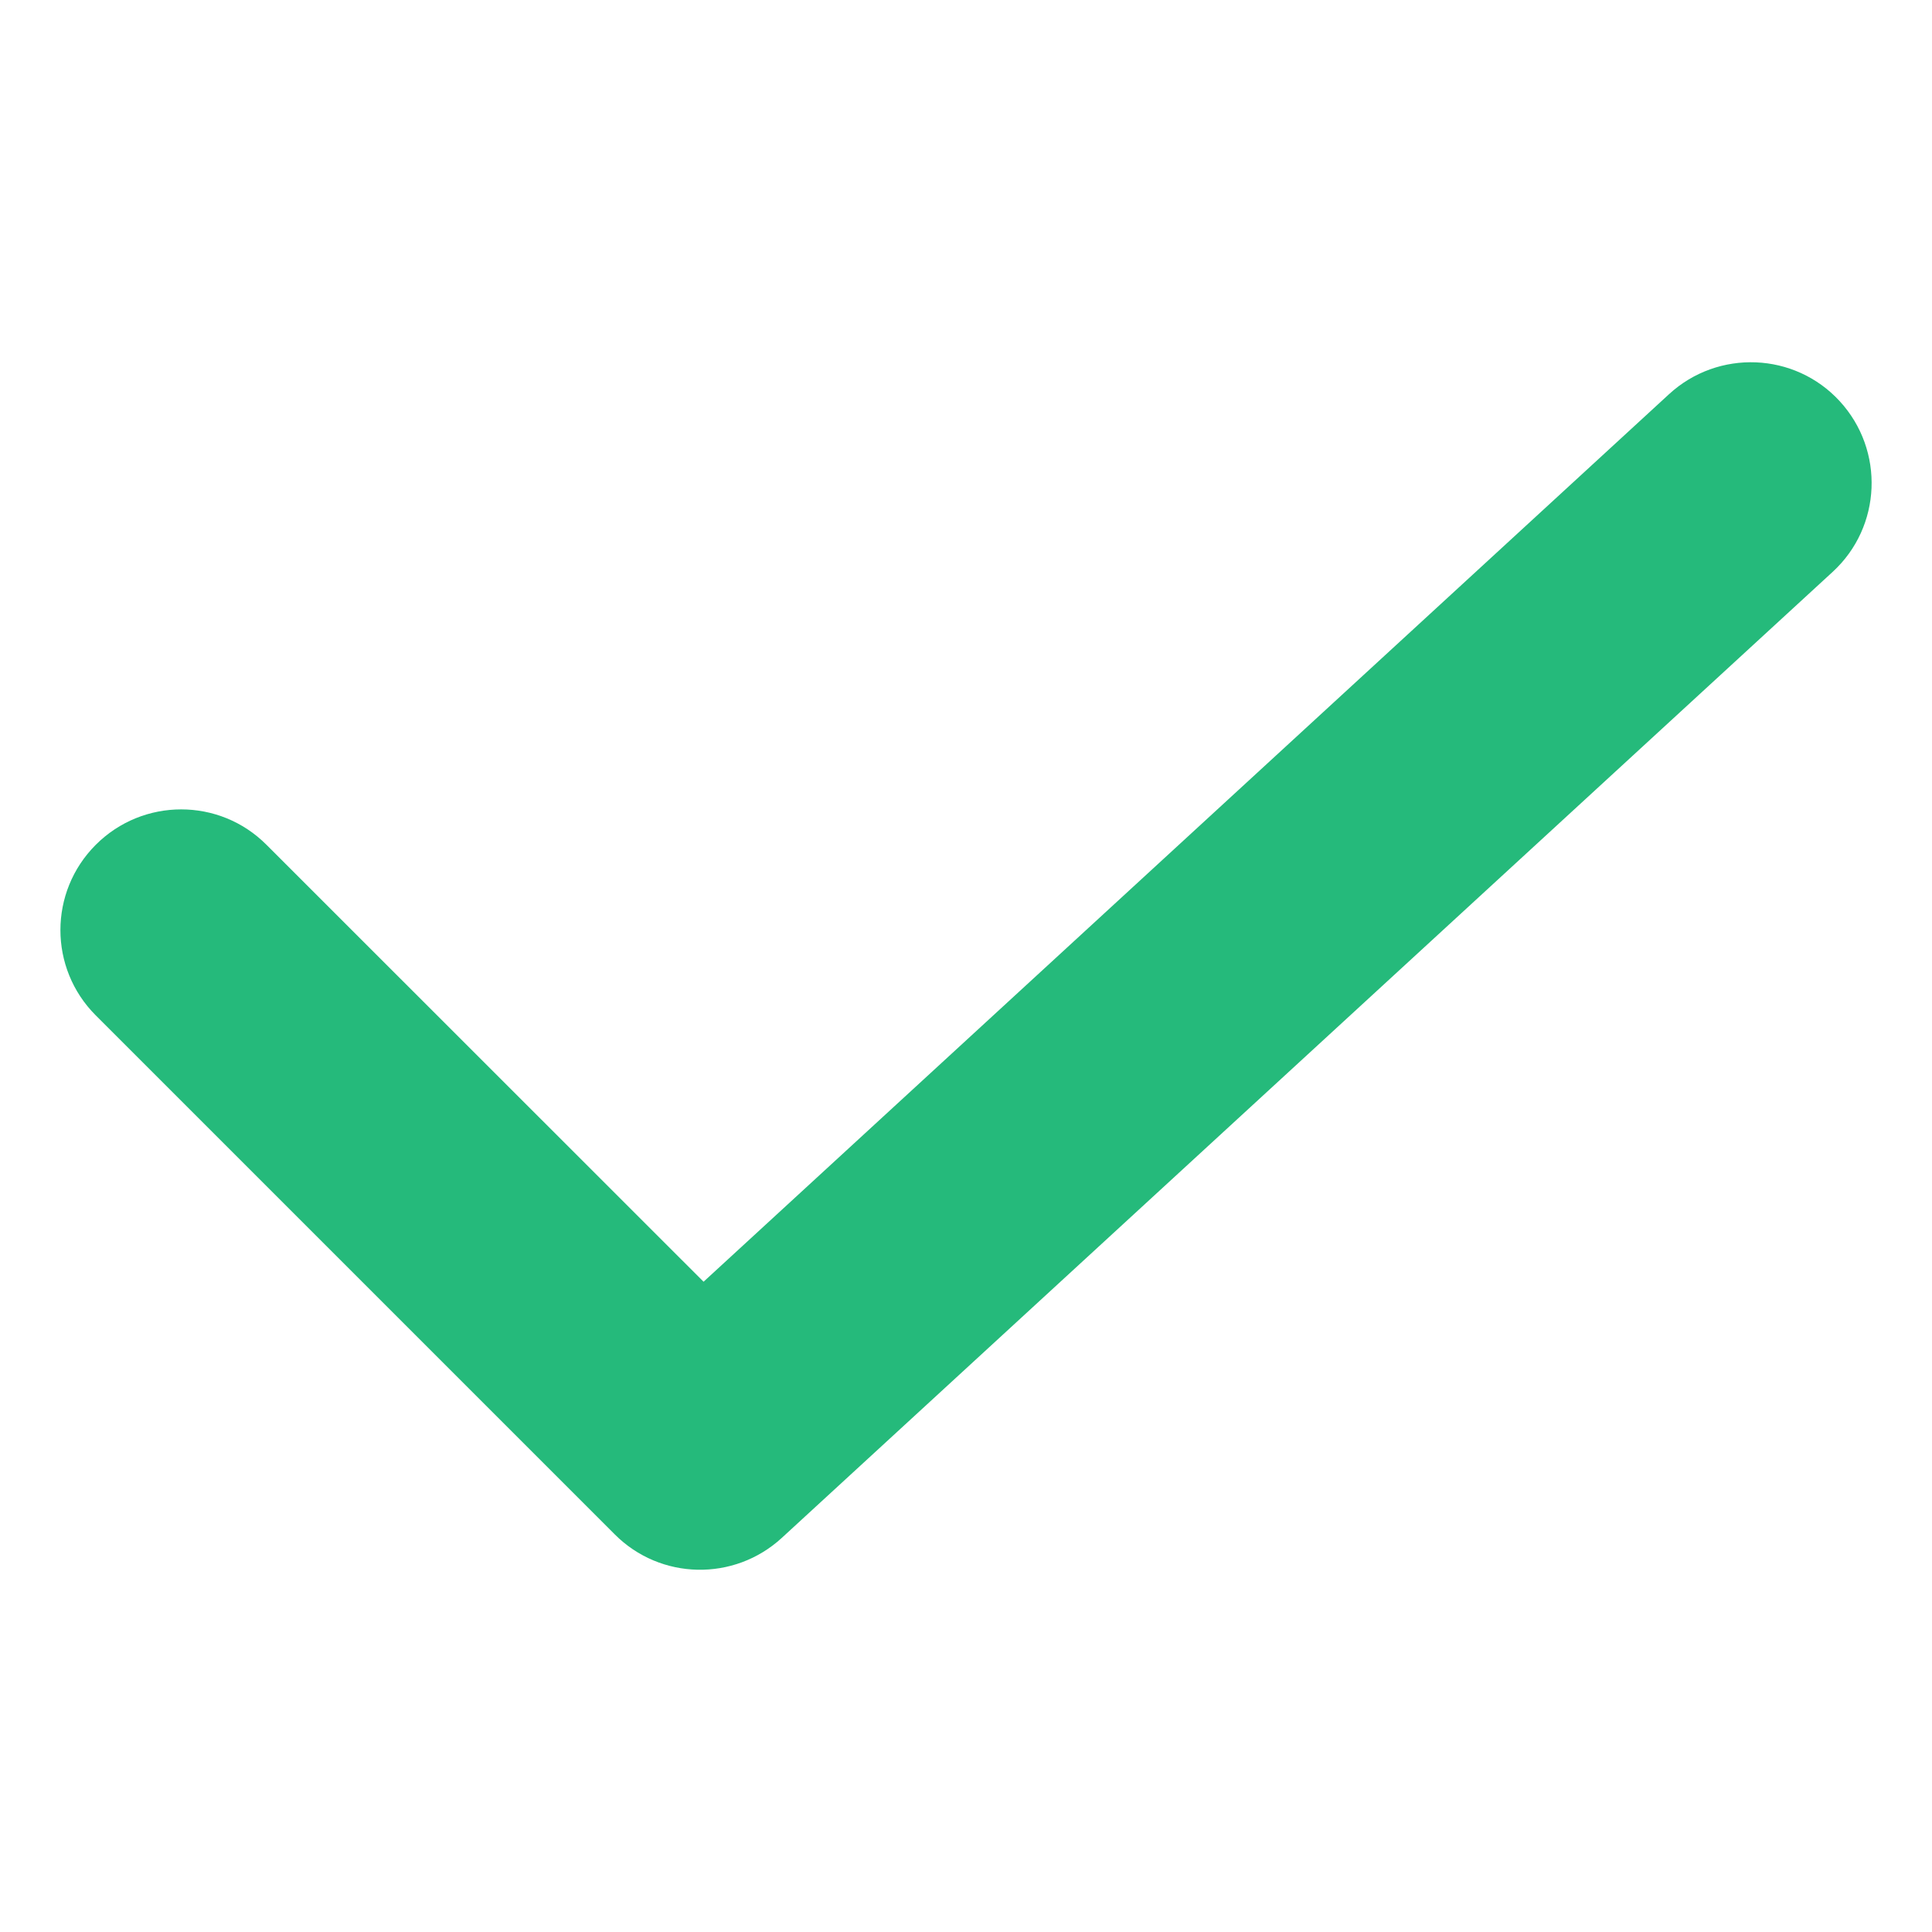 <svg width="12" height="12" viewBox="0 0 12 12" fill="none" xmlns="http://www.w3.org/2000/svg">
<path fill-rule="evenodd" clip-rule="evenodd" d="M11.427 2.492C11.707 2.797 11.688 3.272 11.383 3.552L4.856 9.552C4.56 9.824 4.102 9.815 3.818 9.53L0.595 6.307C0.302 6.014 0.302 5.54 0.595 5.247C0.888 4.954 1.363 4.954 1.655 5.247L4.37 7.961L10.367 2.448C10.672 2.168 11.147 2.187 11.427 2.492Z" fill="#25BA7B"/>
</svg>
